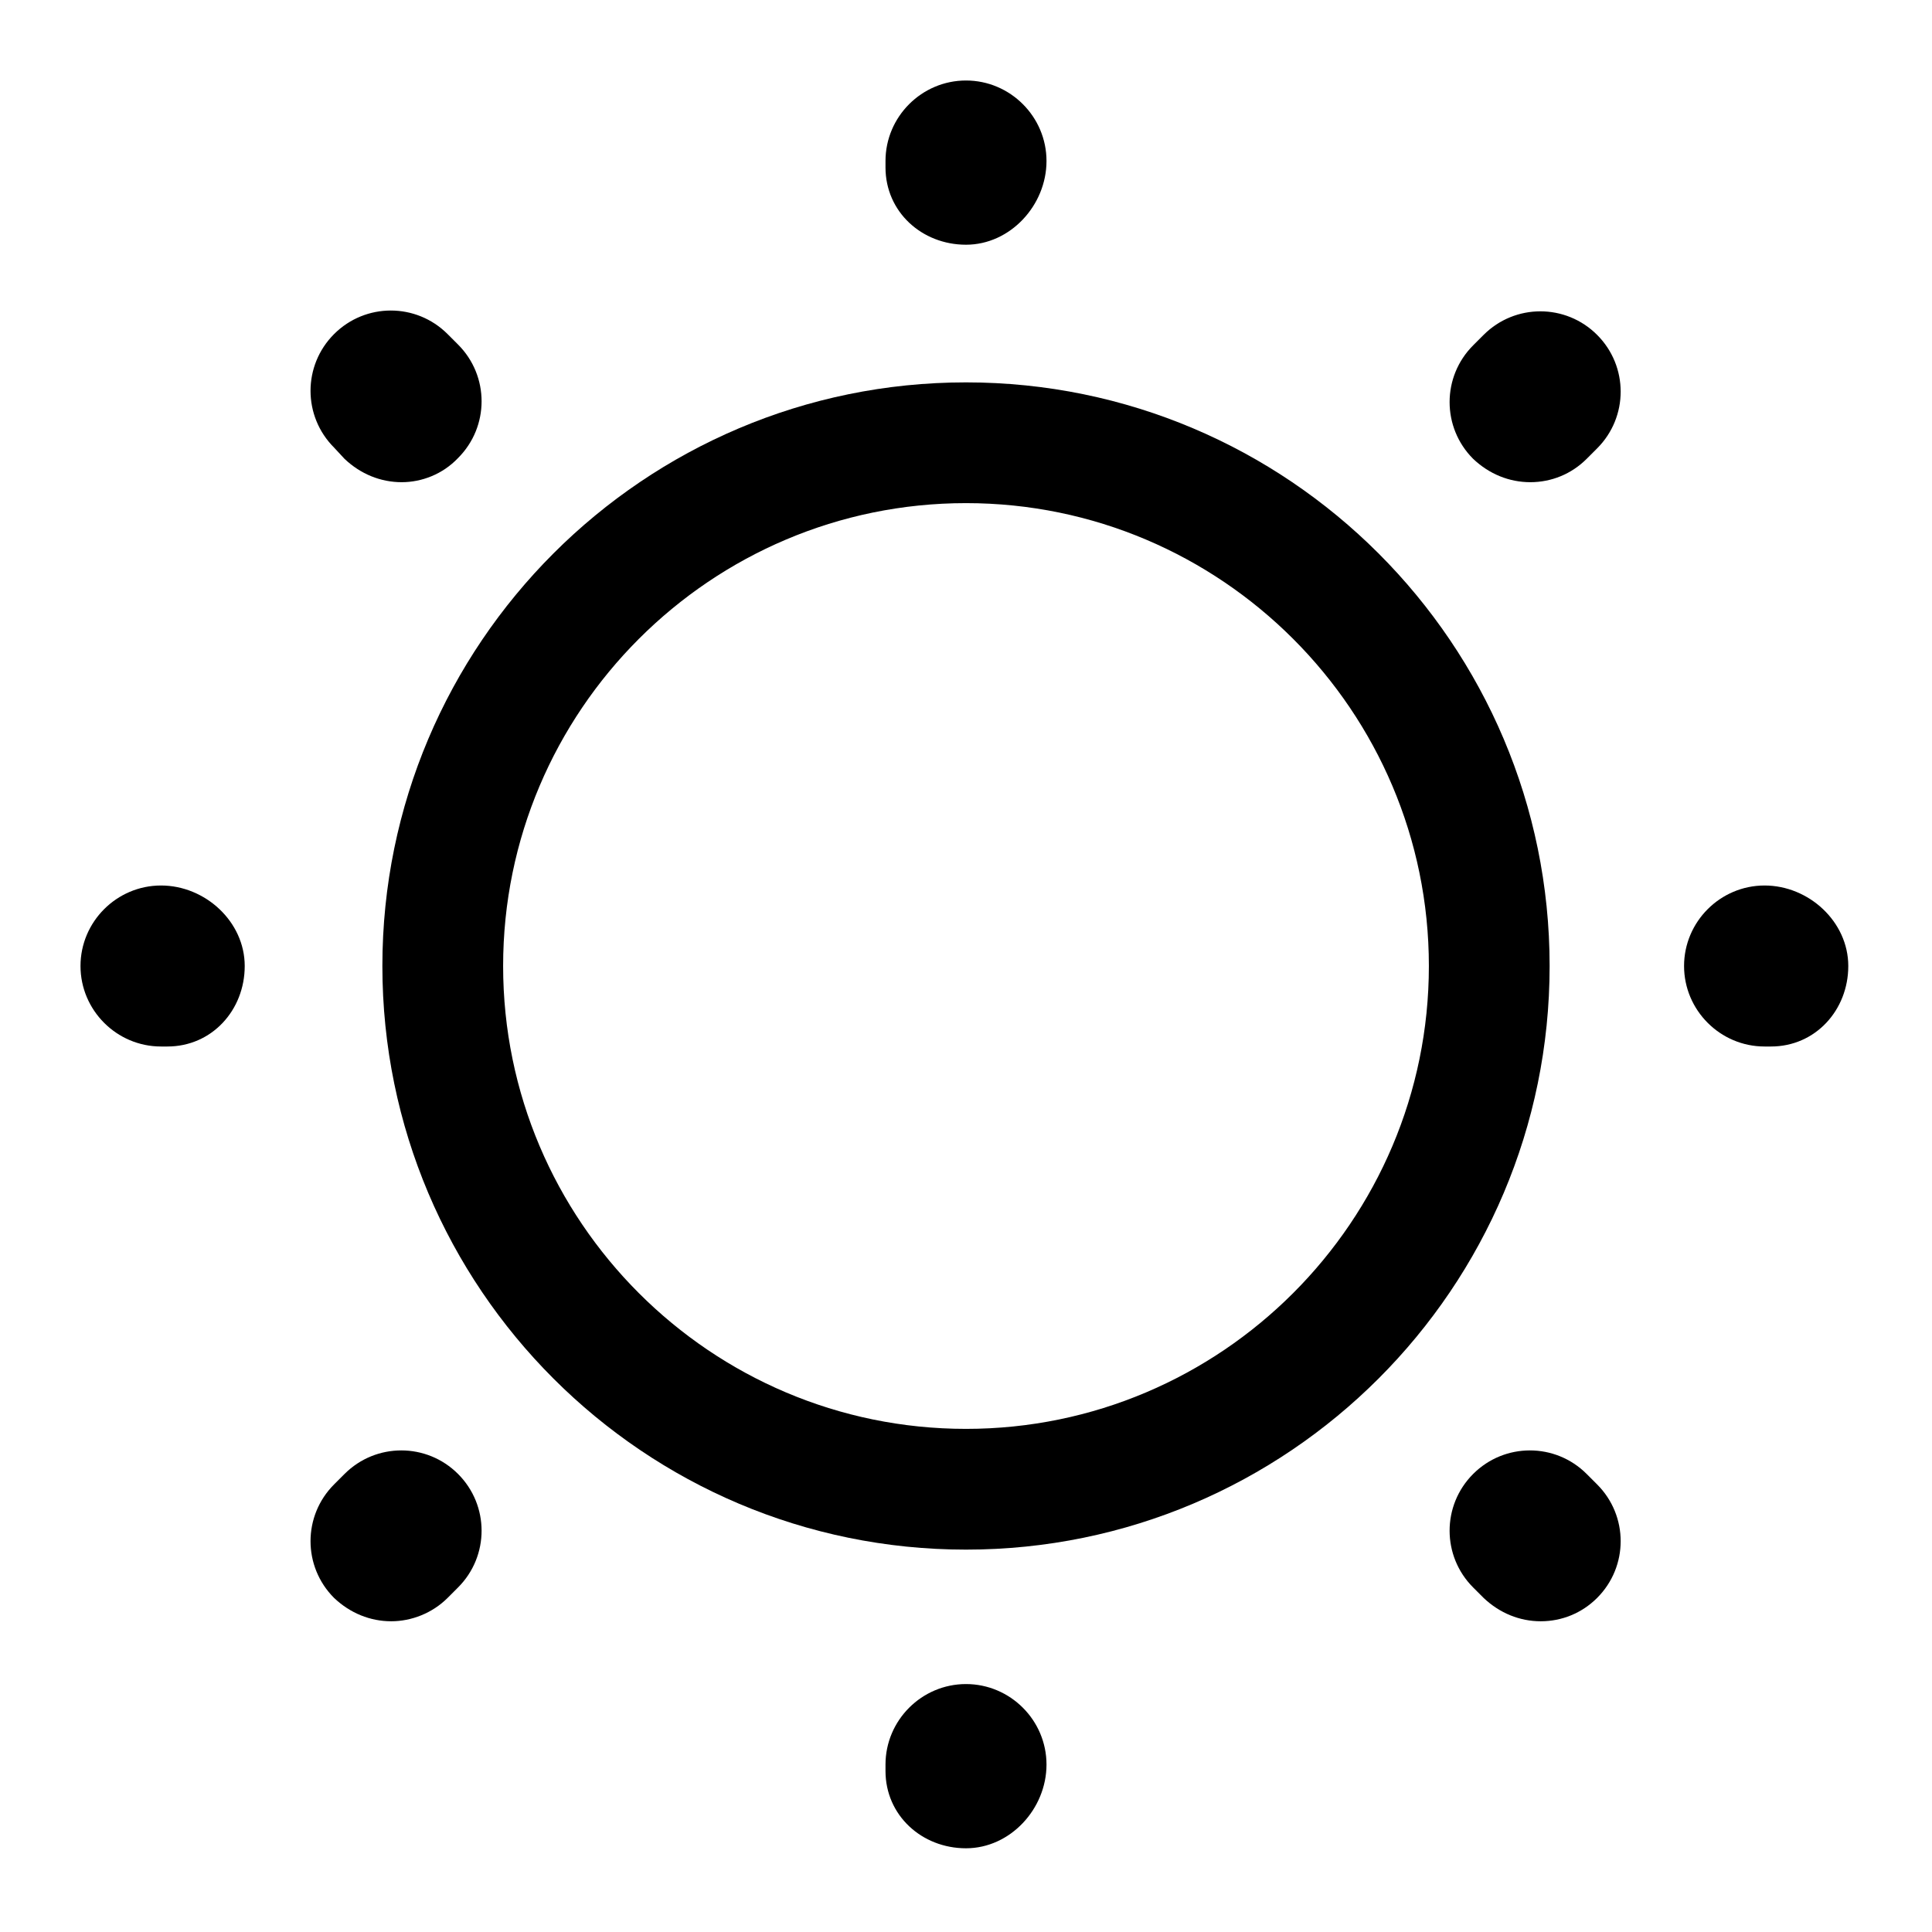 <svg id="vector" xmlns="http://www.w3.org/2000/svg" width="24" height="24" viewBox="0 0 24 24"><path fill="#000000" d="M12,19.25C8,19.25 4.75,16 4.75,12C4.75,8 8,4.75 12,4.75C16,4.75 19.25,8 19.25,12C19.25,16 16,19.25 12,19.25ZM12,6.25C8.83,6.25 6.25,8.83 6.25,12C6.25,15.17 8.83,17.75 12,17.75C15.17,17.75 17.75,15.17 17.75,12C17.75,8.83 15.17,6.25 12,6.25Z" id="path_0"/><path fill="#000000" d="M12,22.96C11.45,22.96 11,22.55 11,22V21.92C11,21.37 11.45,20.92 12,20.92C12.55,20.92 13,21.37 13,21.92C13,22.47 12.55,22.96 12,22.96ZM19.14,20.14C18.88,20.14 18.63,20.04 18.43,19.85L18.3,19.72C17.91,19.33 17.91,18.7 18.3,18.31C18.69,17.92 19.32,17.92 19.71,18.31L19.84,18.44C20.23,18.83 20.23,19.46 19.84,19.85C19.65,20.04 19.4,20.14 19.14,20.14ZM4.86,20.14C4.6,20.14 4.35,20.04 4.15,19.85C3.76,19.46 3.76,18.83 4.15,18.44L4.28,18.31C4.67,17.92 5.3,17.92 5.69,18.31C6.08,18.7 6.08,19.33 5.69,19.72L5.56,19.85C5.37,20.04 5.11,20.14 4.86,20.14ZM22,13H21.92C21.37,13 20.92,12.55 20.92,12C20.92,11.45 21.37,11 21.92,11C22.47,11 22.96,11.45 22.96,12C22.96,12.55 22.55,13 22,13ZM2.08,13H2C1.45,13 1,12.55 1,12C1,11.45 1.45,11 2,11C2.55,11 3.04,11.45 3.04,12C3.04,12.55 2.63,13 2.08,13ZM19.01,5.99C18.75,5.99 18.5,5.89 18.3,5.7C17.91,5.31 17.91,4.68 18.3,4.29L18.43,4.16C18.82,3.77 19.45,3.77 19.84,4.16C20.23,4.55 20.23,5.18 19.84,5.57L19.71,5.7C19.52,5.89 19.27,5.99 19.01,5.99ZM4.99,5.99C4.73,5.99 4.48,5.89 4.28,5.7L4.15,5.56C3.76,5.17 3.76,4.54 4.15,4.15C4.54,3.76 5.17,3.76 5.56,4.15L5.69,4.28C6.08,4.67 6.08,5.3 5.69,5.69C5.5,5.89 5.24,5.99 4.99,5.99ZM12,3.04C11.45,3.04 11,2.63 11,2.08V2C11,1.45 11.45,1 12,1C12.55,1 13,1.45 13,2C13,2.55 12.55,3.04 12,3.04Z" id="path_1"/></svg>